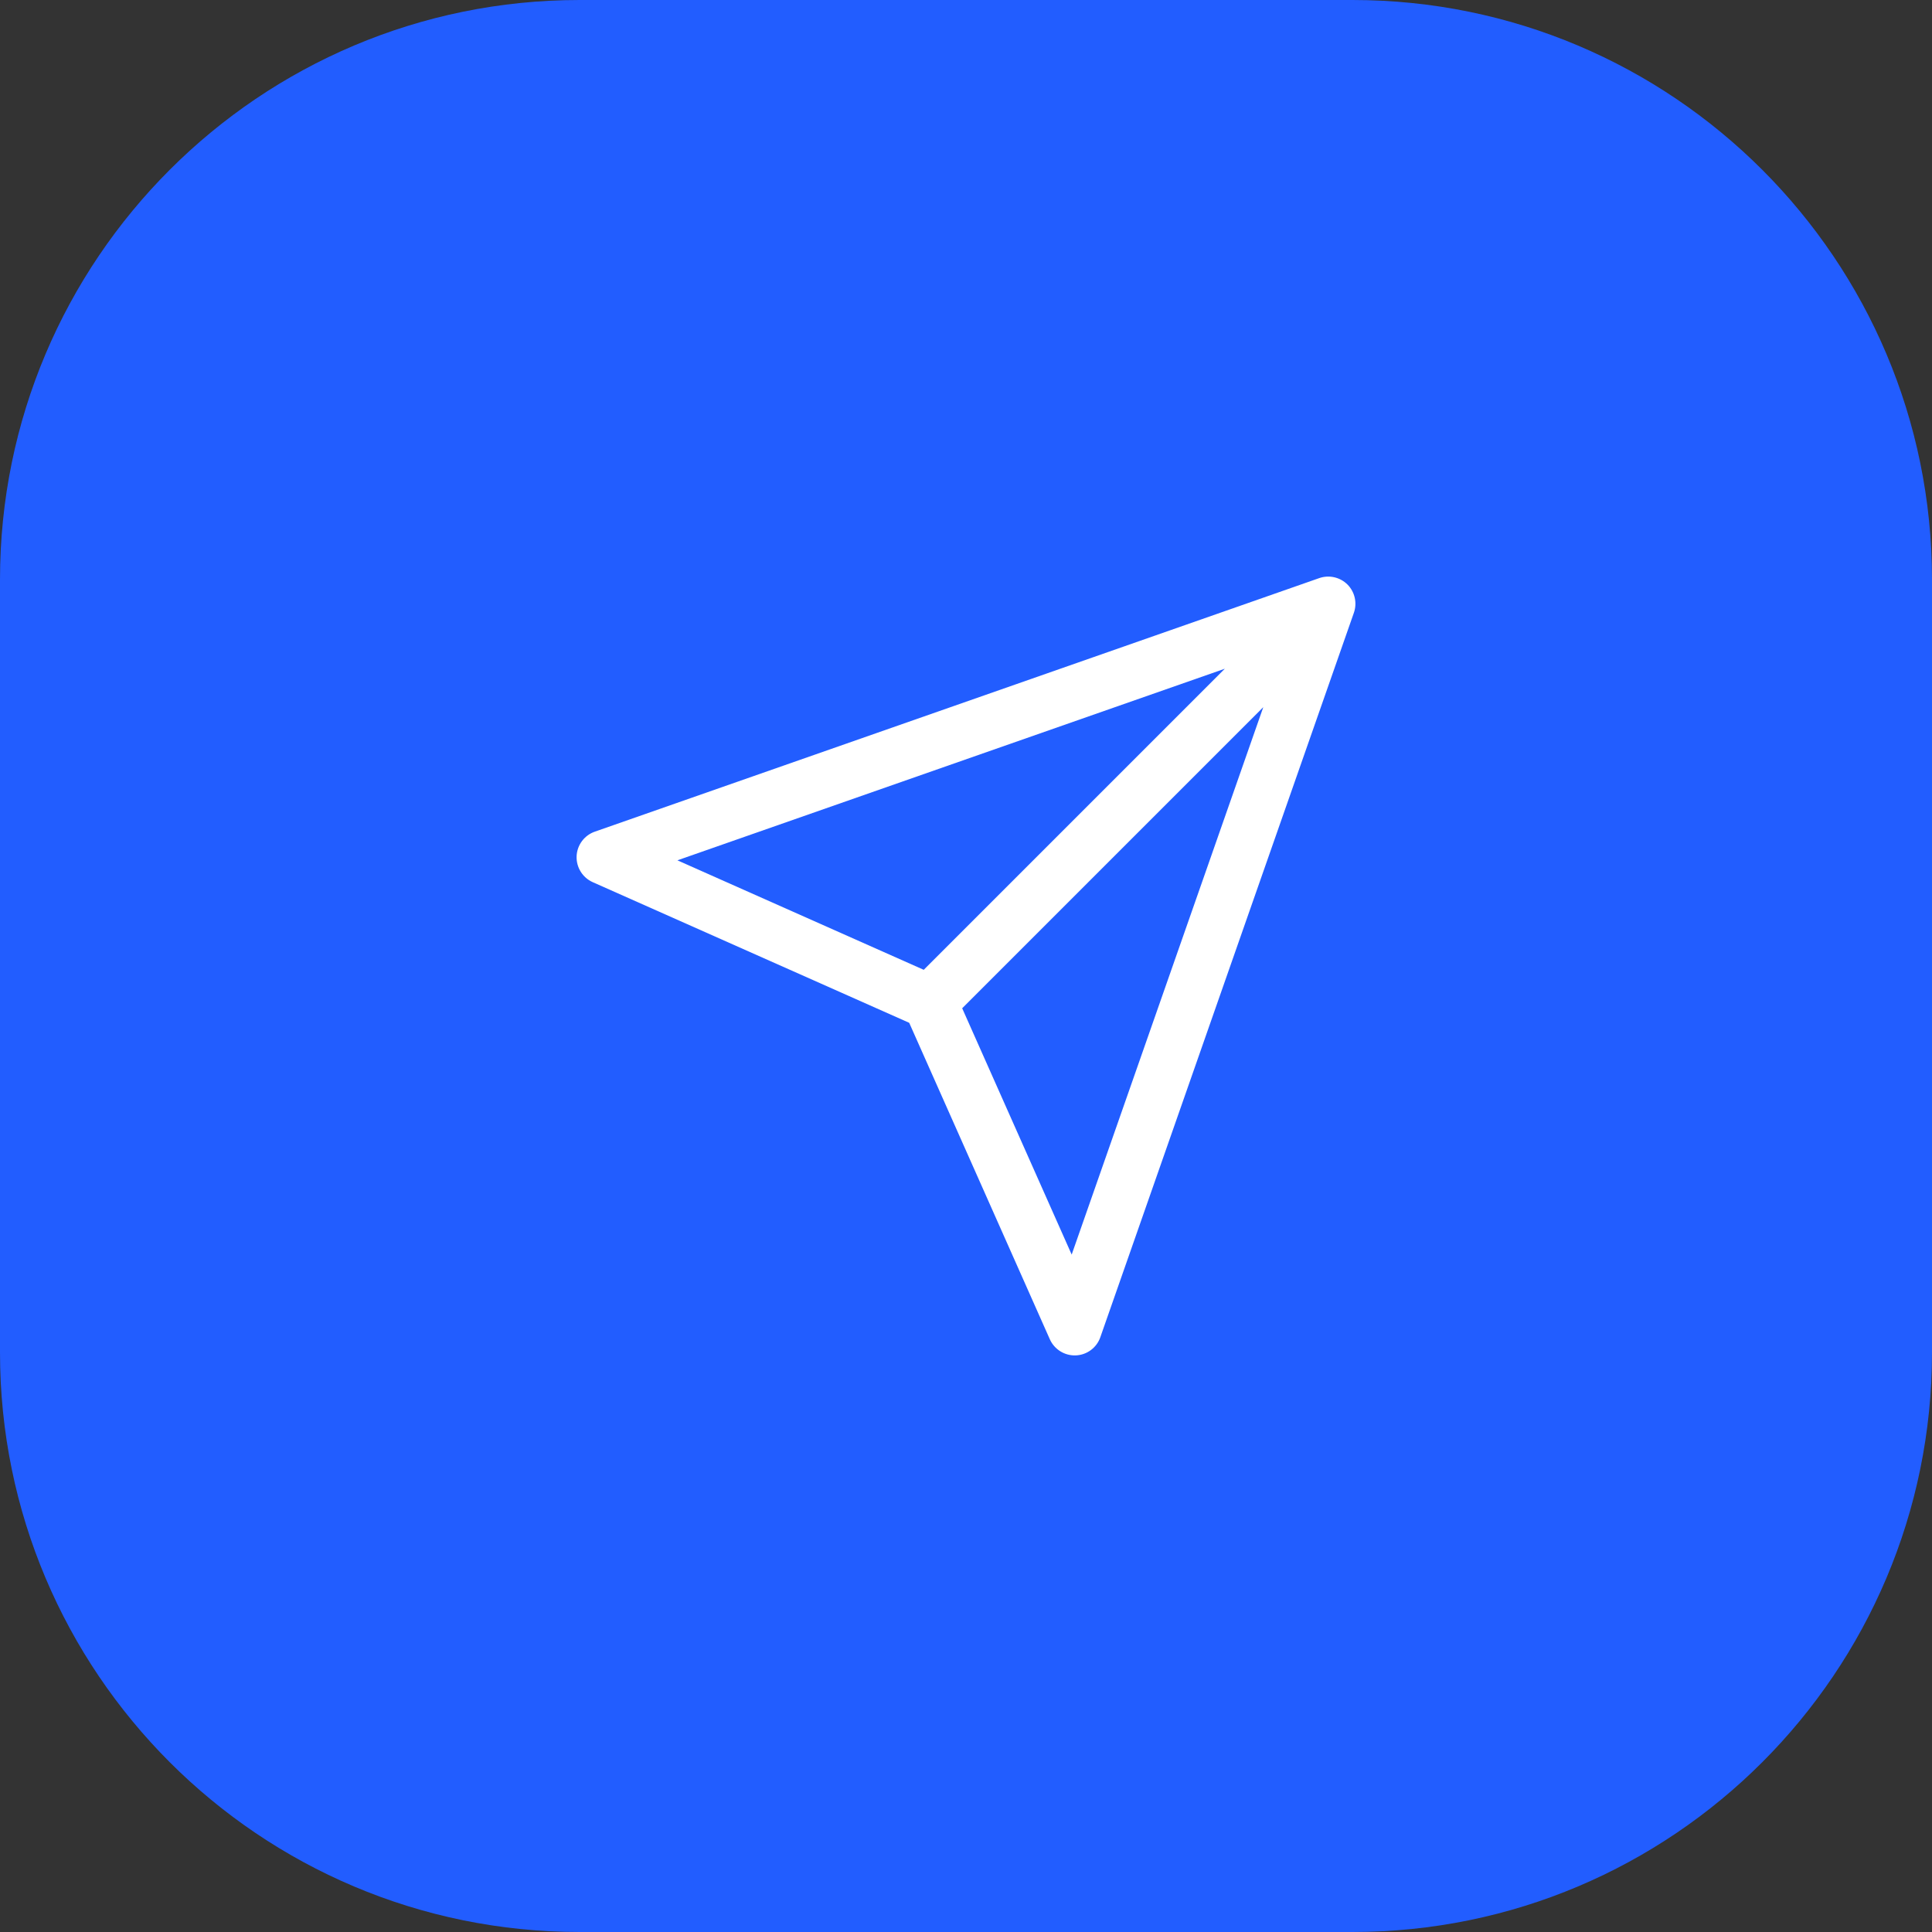 <svg width="40" height="40" viewBox="0 0 40 40" fill="none" xmlns="http://www.w3.org/2000/svg">
<rect x="0" y="0" width="40" height="40" fill="#333333" stroke="none"/>
<path d="M0 12C0 5.373 5.373 0 12 0H28C34.627 0 40 5.373 40 12V28C40 34.627 34.627 40 28 40H12C5.373 40 0 34.627 0 28V12Z" fill="#225DFF"/>
<g clip-path="url(#clip0_224_12747)">
<path fill-rule="evenodd" clip-rule="evenodd" d="M27.898 12.102C28.05 12.255 28.102 12.482 28.031 12.686L22.781 27.686C22.705 27.904 22.503 28.053 22.273 28.062C22.043 28.071 21.83 27.939 21.736 27.729L18.824 21.176L12.271 18.264C12.061 18.17 11.929 17.957 11.938 17.727C11.947 17.497 12.097 17.295 12.314 17.219L27.314 11.969C27.518 11.898 27.745 11.95 27.898 12.102ZM19.921 20.875L22.188 25.975L26.155 14.641L19.921 20.875ZM25.359 13.845L14.025 17.812L19.125 20.079L25.359 13.845Z" fill="white"/>
</g>
<defs>
<clipPath id="clip0_224_12747">
<rect width="18" height="18" fill="white" transform="translate(11 11)"/>
</clipPath>
</defs>
</svg>
